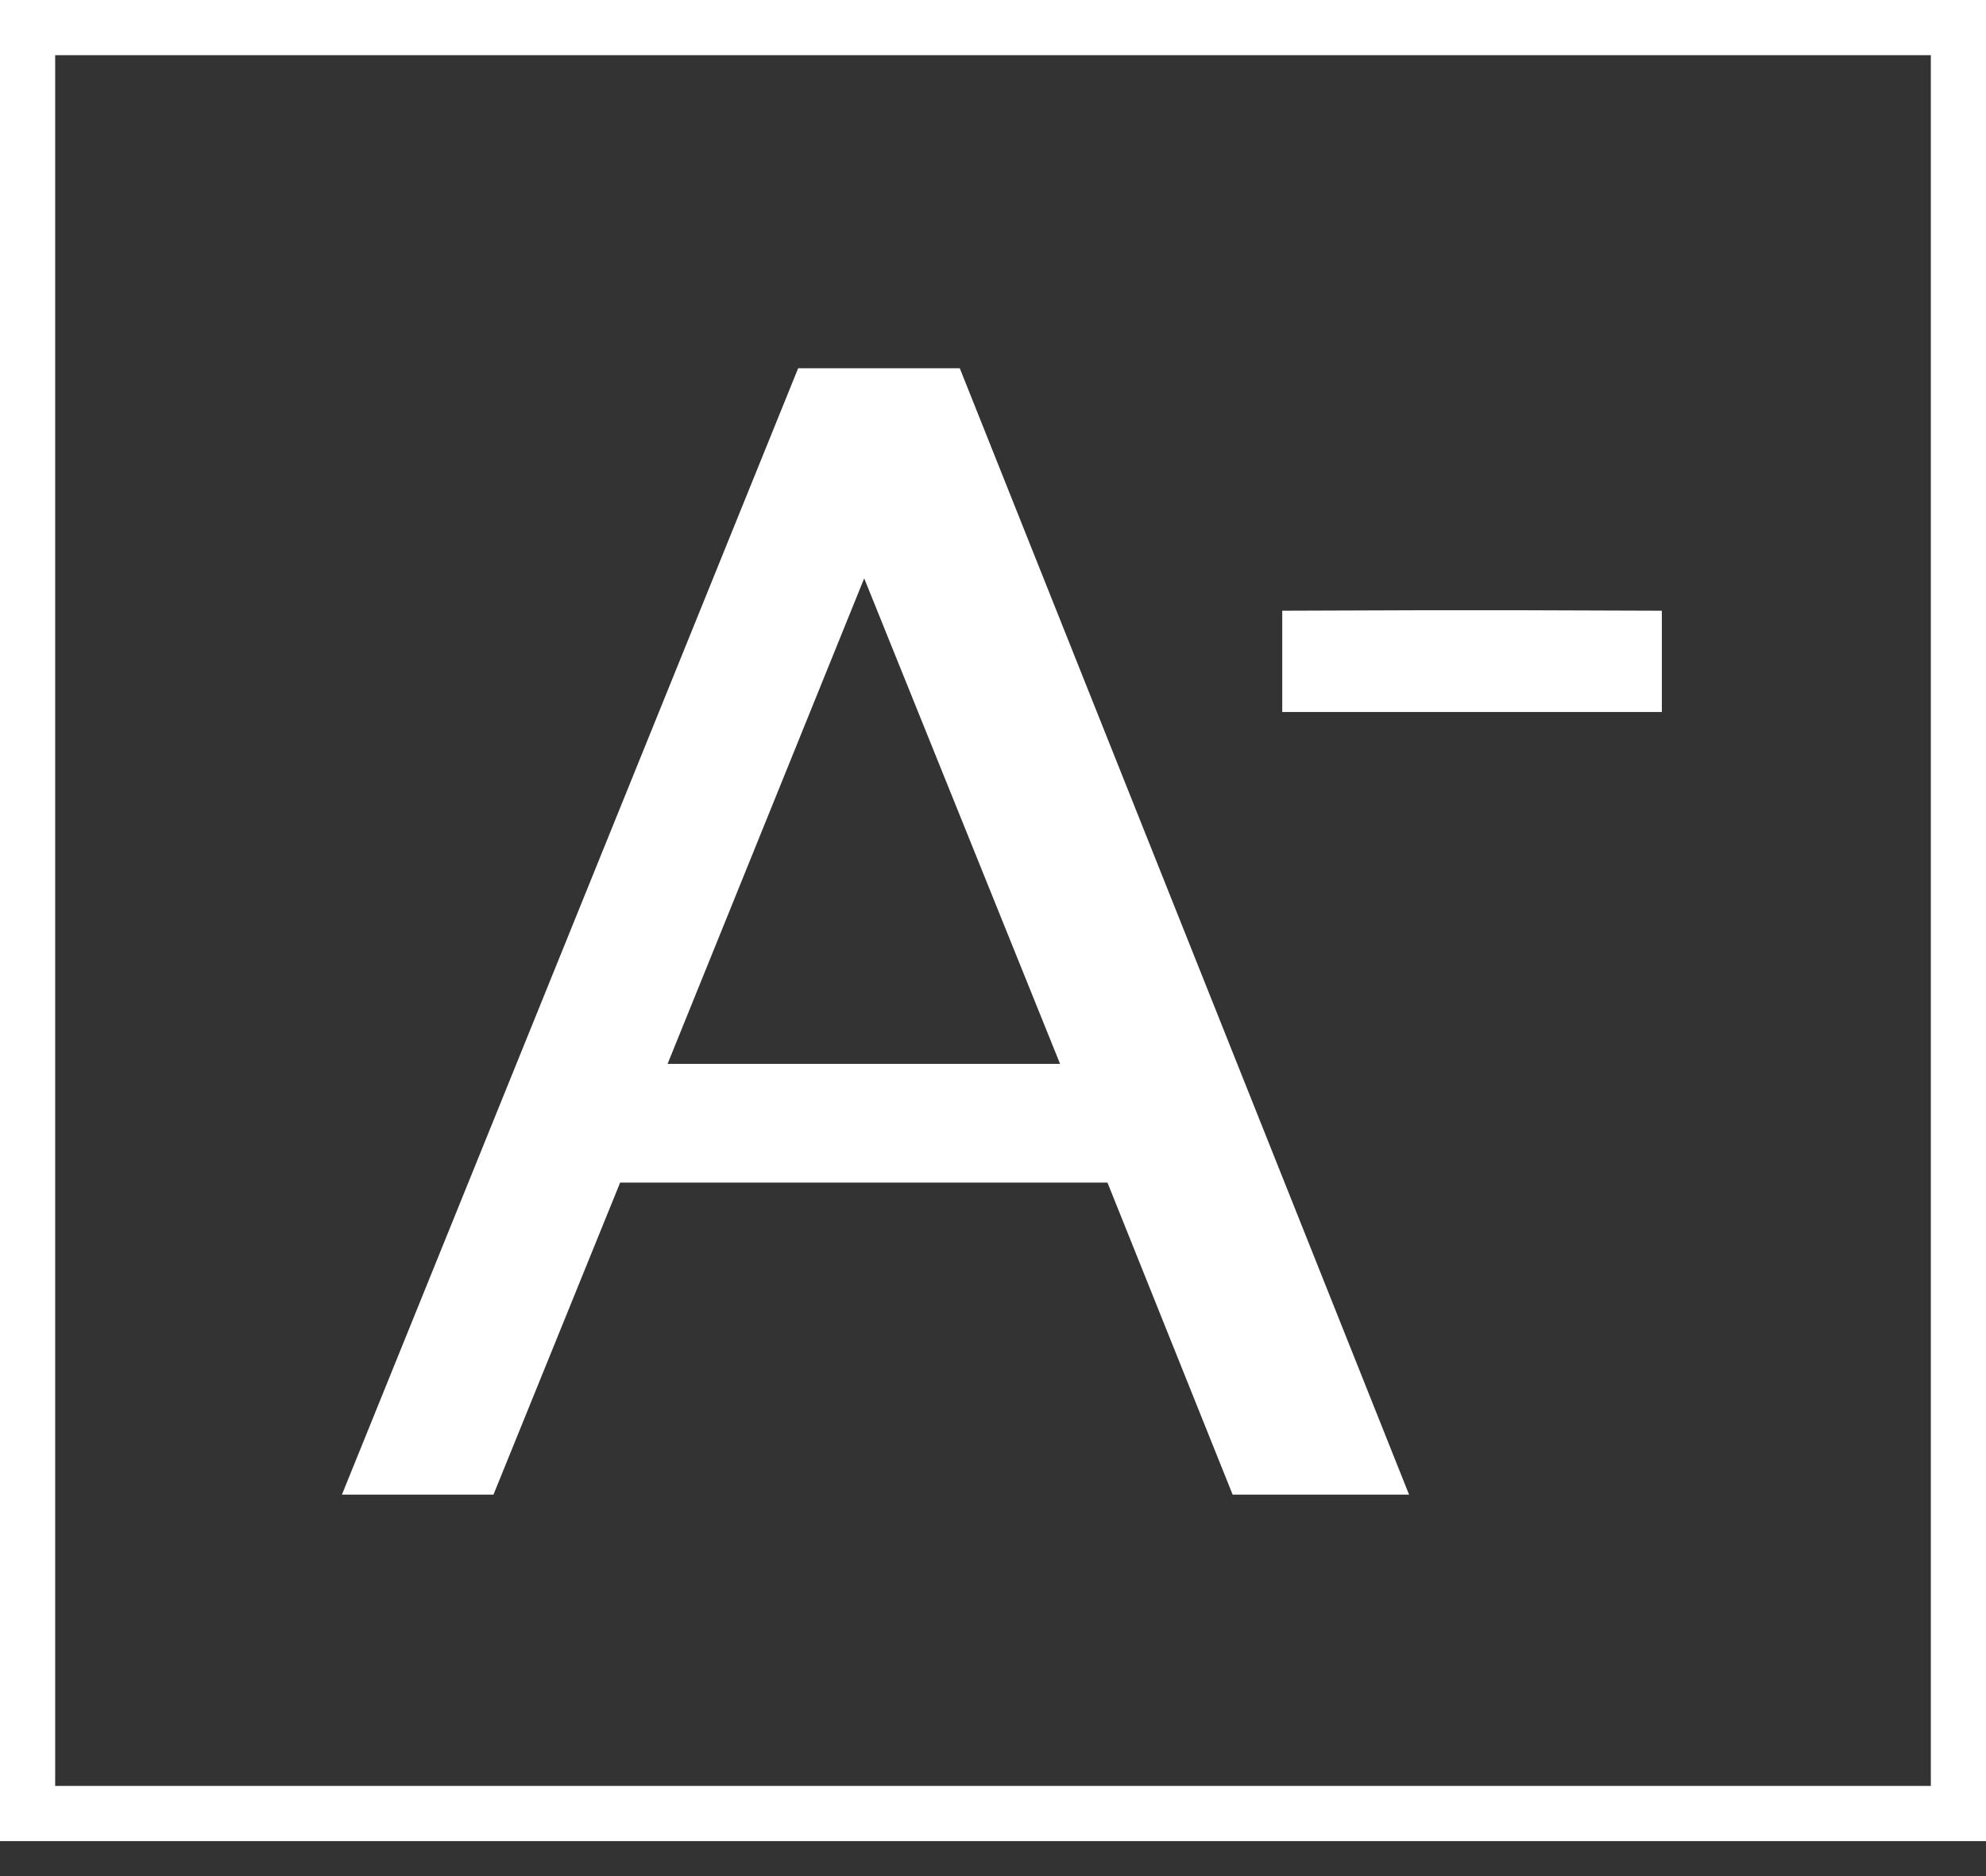 <?xml version="1.0" encoding="UTF-8"?>
<svg width="36px" height="34px" viewBox="0 0 36 34" version="1.1" xmlns="http://www.w3.org/2000/svg" xmlns:xlink="http://www.w3.org/1999/xlink">
    <rect x="0" y="0" width="36" height="34" fill="#333333" stroke="none"/>
    <!-- Generator: Sketch 52.5 (67469) - http://www.bohemiancoding.com/sketch -->
    <title>Group 13</title>
    <desc>Created with Sketch.</desc>
    <g id="Symbols" stroke="none" stroke-width="1" fill="none" fill-rule="evenodd">
        <g id="Header" transform="translate(-808, -18)">
            <g id="Group-4" transform="translate(750, 18)">
                <g id="Group-13" transform="translate(58, 0)">
                    <g id="Group-11" transform="translate(5.76, 5.803)" fill="#FFFFFF">
                        <g id="Group-3">
                            <g id="Group-61-Copy">
                                <g id="Group-10">
                                    <polygon id="+" points="20.072 7.1 17.483 7.1 17.483 5.265 20.072 5.256 21.725 5.256 24.364 5.265 24.364 7.1 21.725 7.1"></polygon>
                                    <path d="M13.456,13.478 L9.905,4.678 L6.341,13.478 L13.456,13.478 Z M16.584,21.284 L14.315,15.629 L5.481,15.629 L3.185,21.284 L0.438,21.284 L8.708,0.871 L11.638,0.871 L19.782,21.284" id="A"></path>
                                </g>
                            </g>
                        </g>
                    </g>
                    <rect id="Rectangle" stroke="#FFFFFF" x="0.5" y="0.5" width="35" height="32.366"></rect>
                </g>
            </g>
        </g>
    </g>
</svg>